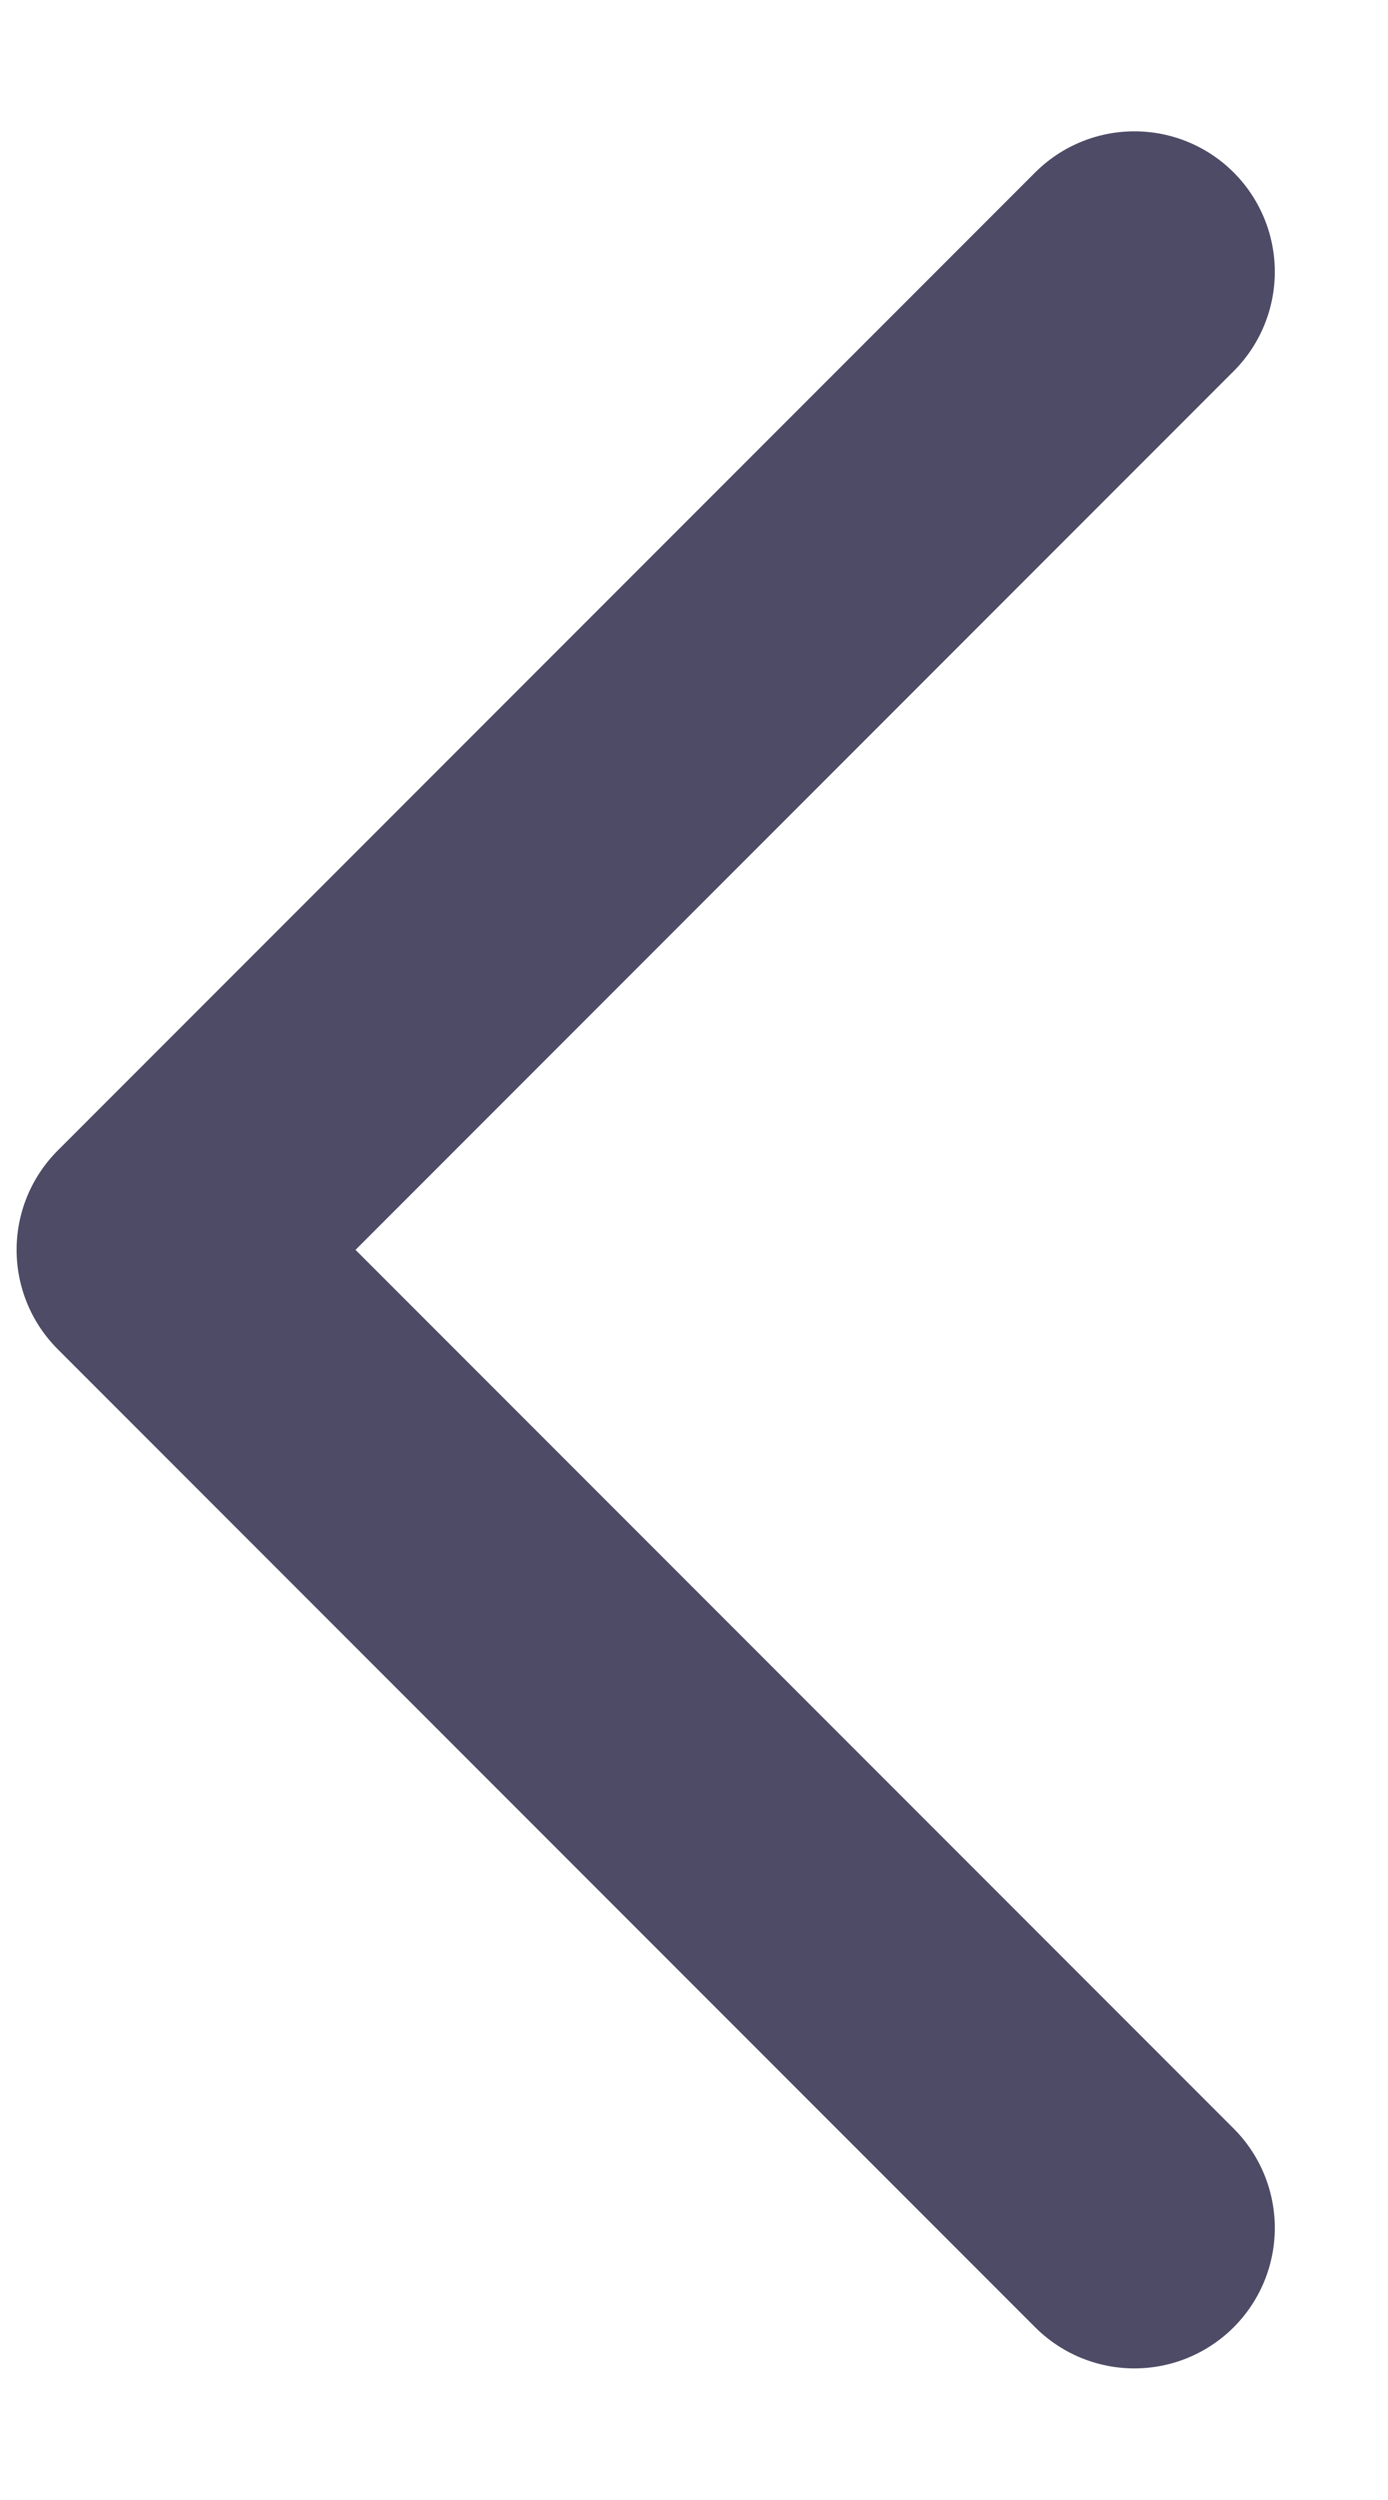 <svg width="10" height="18" viewBox="0 0 10 18" fill="none" xmlns="http://www.w3.org/2000/svg">
<path d="M8.173 1.957L1.131 8.999L8.173 16.041" stroke="#4E4B66" stroke-width="2.023" stroke-linecap="round" stroke-linejoin="round"/>
</svg>
